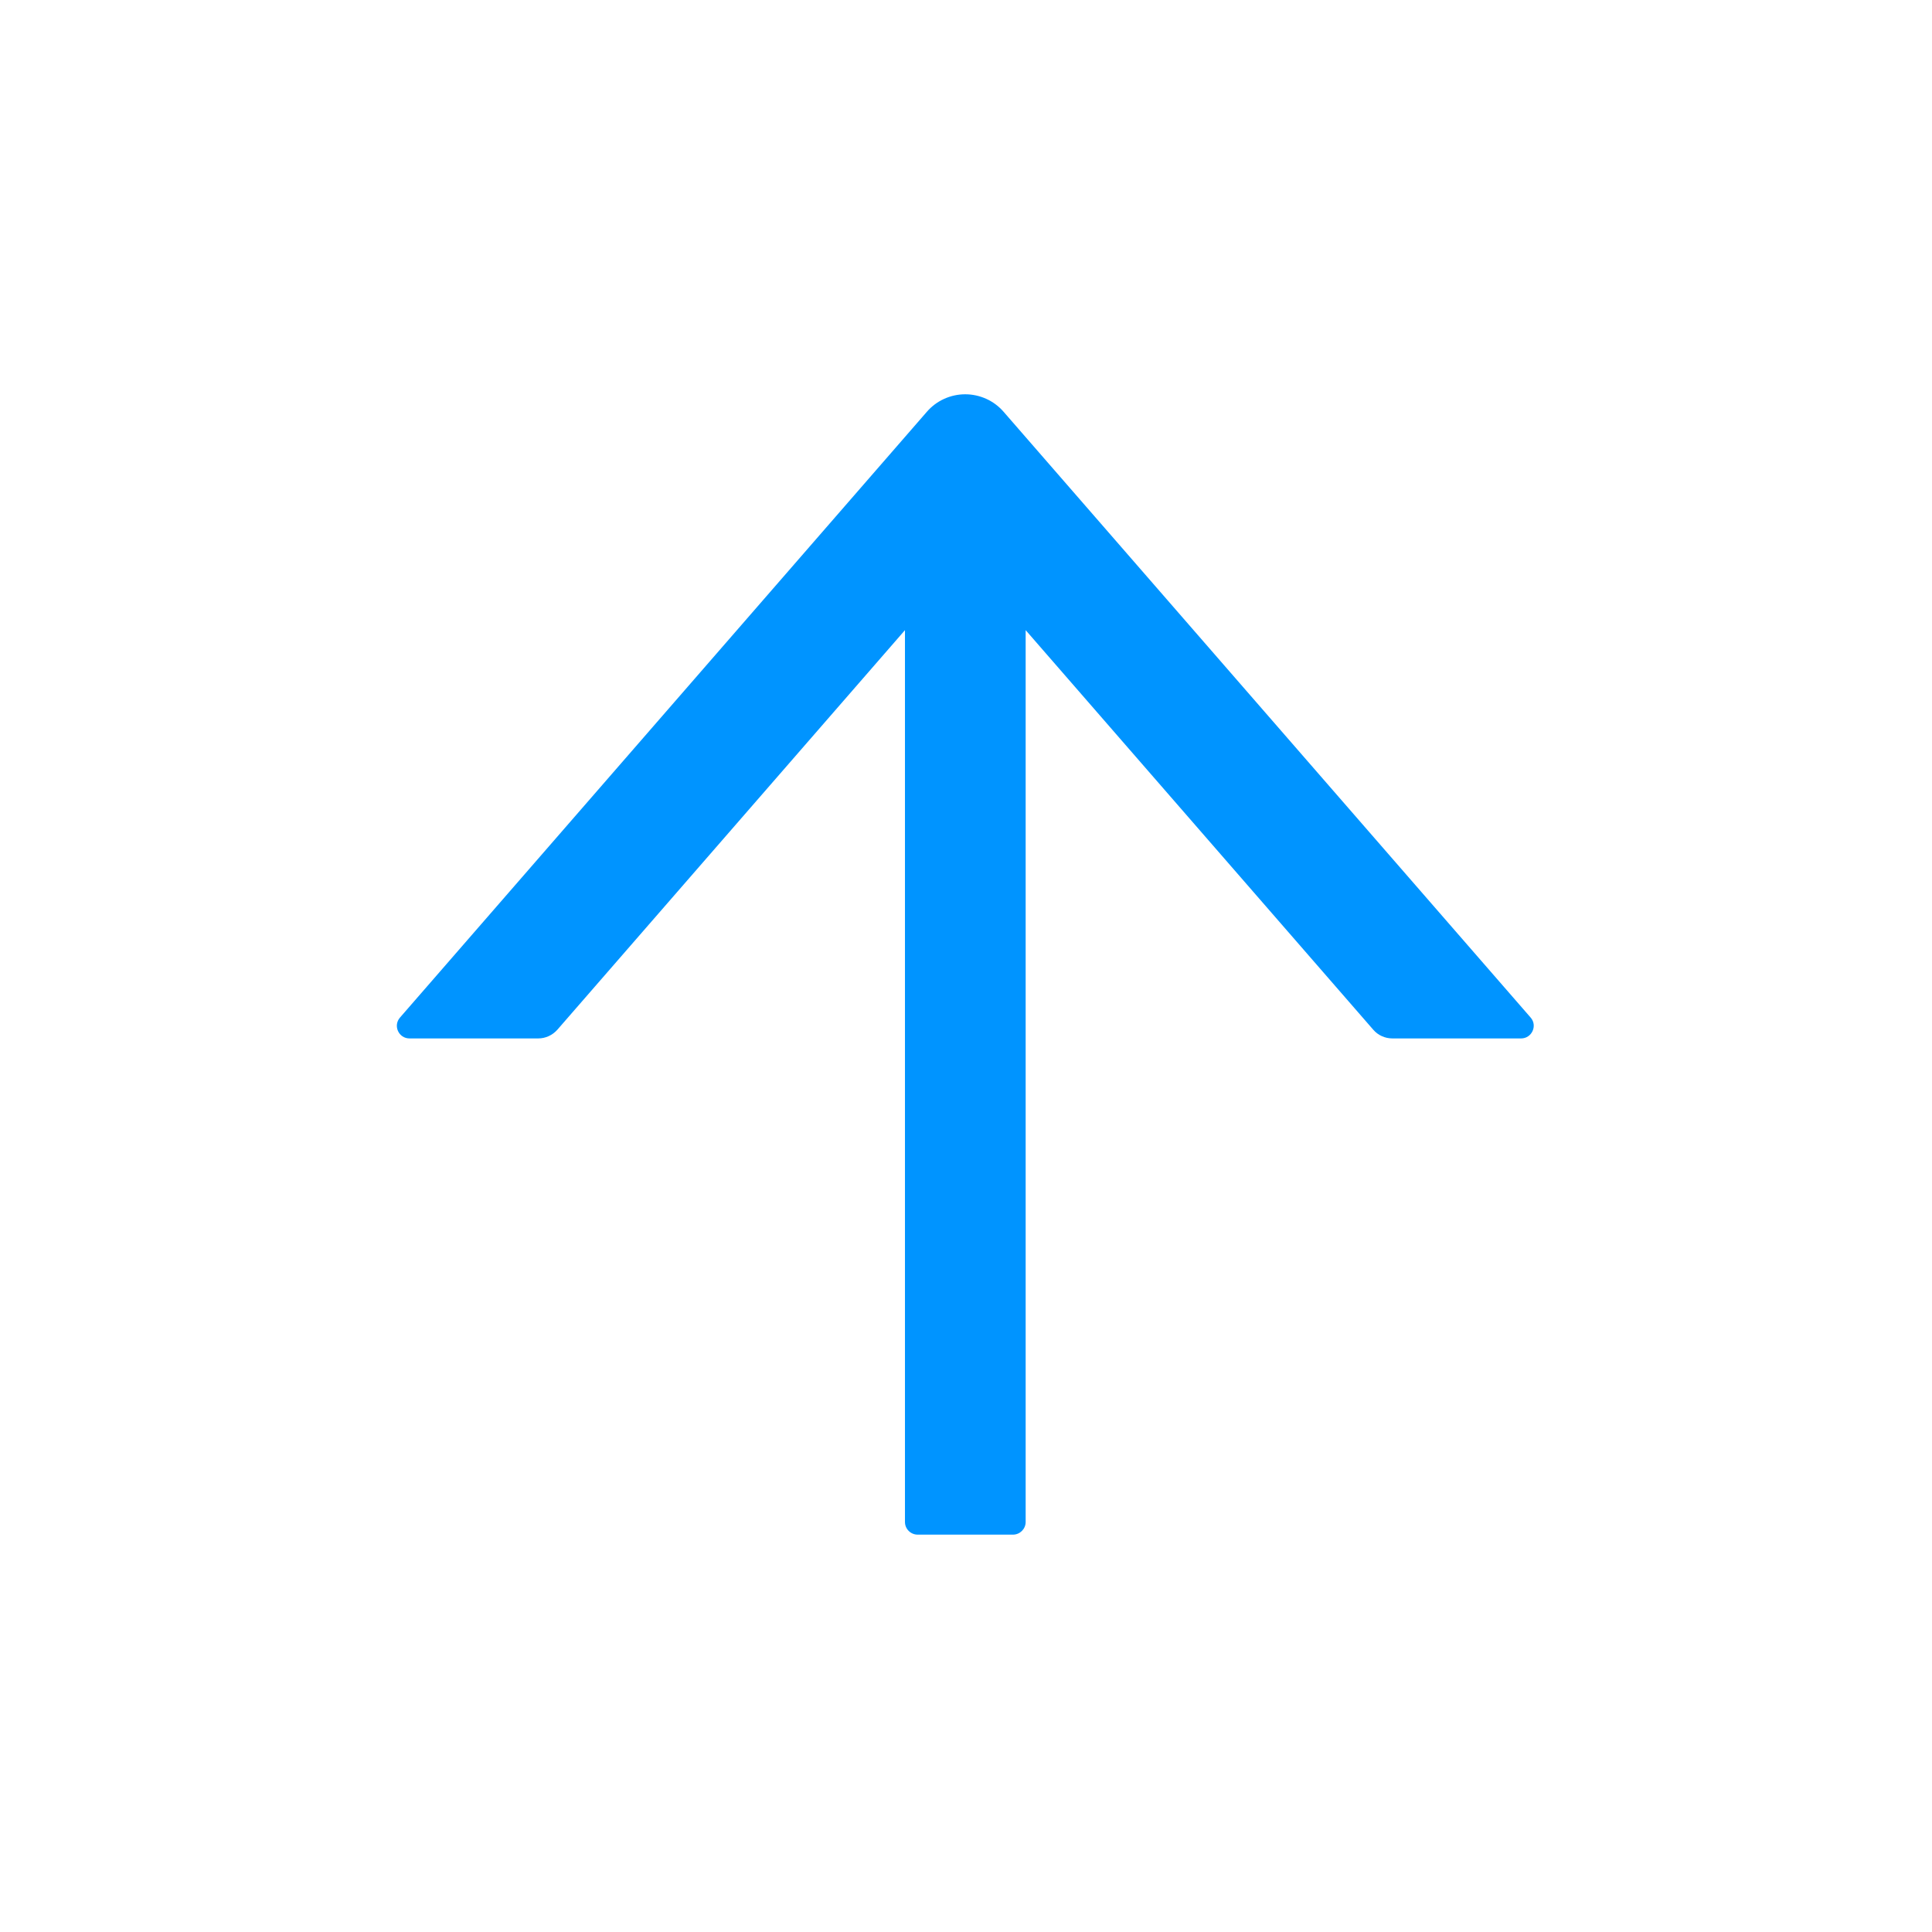 <svg width="49" height="49" viewBox="0 0 49 49" fill="none" xmlns="http://www.w3.org/2000/svg">
<g filter="url(#filter0_d)">
<path d="M10.386 26.337L13.649 26.337C13.834 26.337 14.011 26.257 14.136 26.116L22.952 15.982L22.952 38.601C22.952 38.778 23.097 38.922 23.274 38.922L25.691 38.922C25.868 38.922 26.013 38.778 26.013 38.601L26.013 15.982L34.829 26.116C34.95 26.257 35.127 26.337 35.316 26.337L38.578 26.337C38.852 26.337 39.001 26.012 38.82 25.807L25.453 10.443C25.332 10.304 25.183 10.192 25.015 10.116C24.847 10.04 24.665 10 24.48 10C24.296 10 24.113 10.04 23.946 10.116C23.778 10.192 23.628 10.304 23.508 10.443L10.145 25.807C9.963 26.016 10.113 26.337 10.386 26.337Z" fill="#0094FF"/>
</g>
<defs>
<filter id="filter0_d" x="0.065" y="-3.8147e-06" width="48.834" height="48.922" filterUnits="userSpaceOnUse" color-interpolation-filters="sRGB">
<feFlood flood-opacity="0" result="BackgroundImageFix"/>
<feColorMatrix in="SourceAlpha" type="matrix" values="0 0 0 0 0 0 0 0 0 0 0 0 0 0 0 0 0 0 127 0"/>
<feOffset/>
<feGaussianBlur stdDeviation="5"/>
<feColorMatrix type="matrix" values="0 0 0 0 0 0 0 0 0 0.64 0 0 0 0 1 0 0 0 0.35 0"/>
<feBlend mode="normal" in2="BackgroundImageFix" result="effect1_dropShadow"/>
<feBlend mode="normal" in="SourceGraphic" in2="effect1_dropShadow" result="shape"/>
</filter>
</defs>
</svg>
